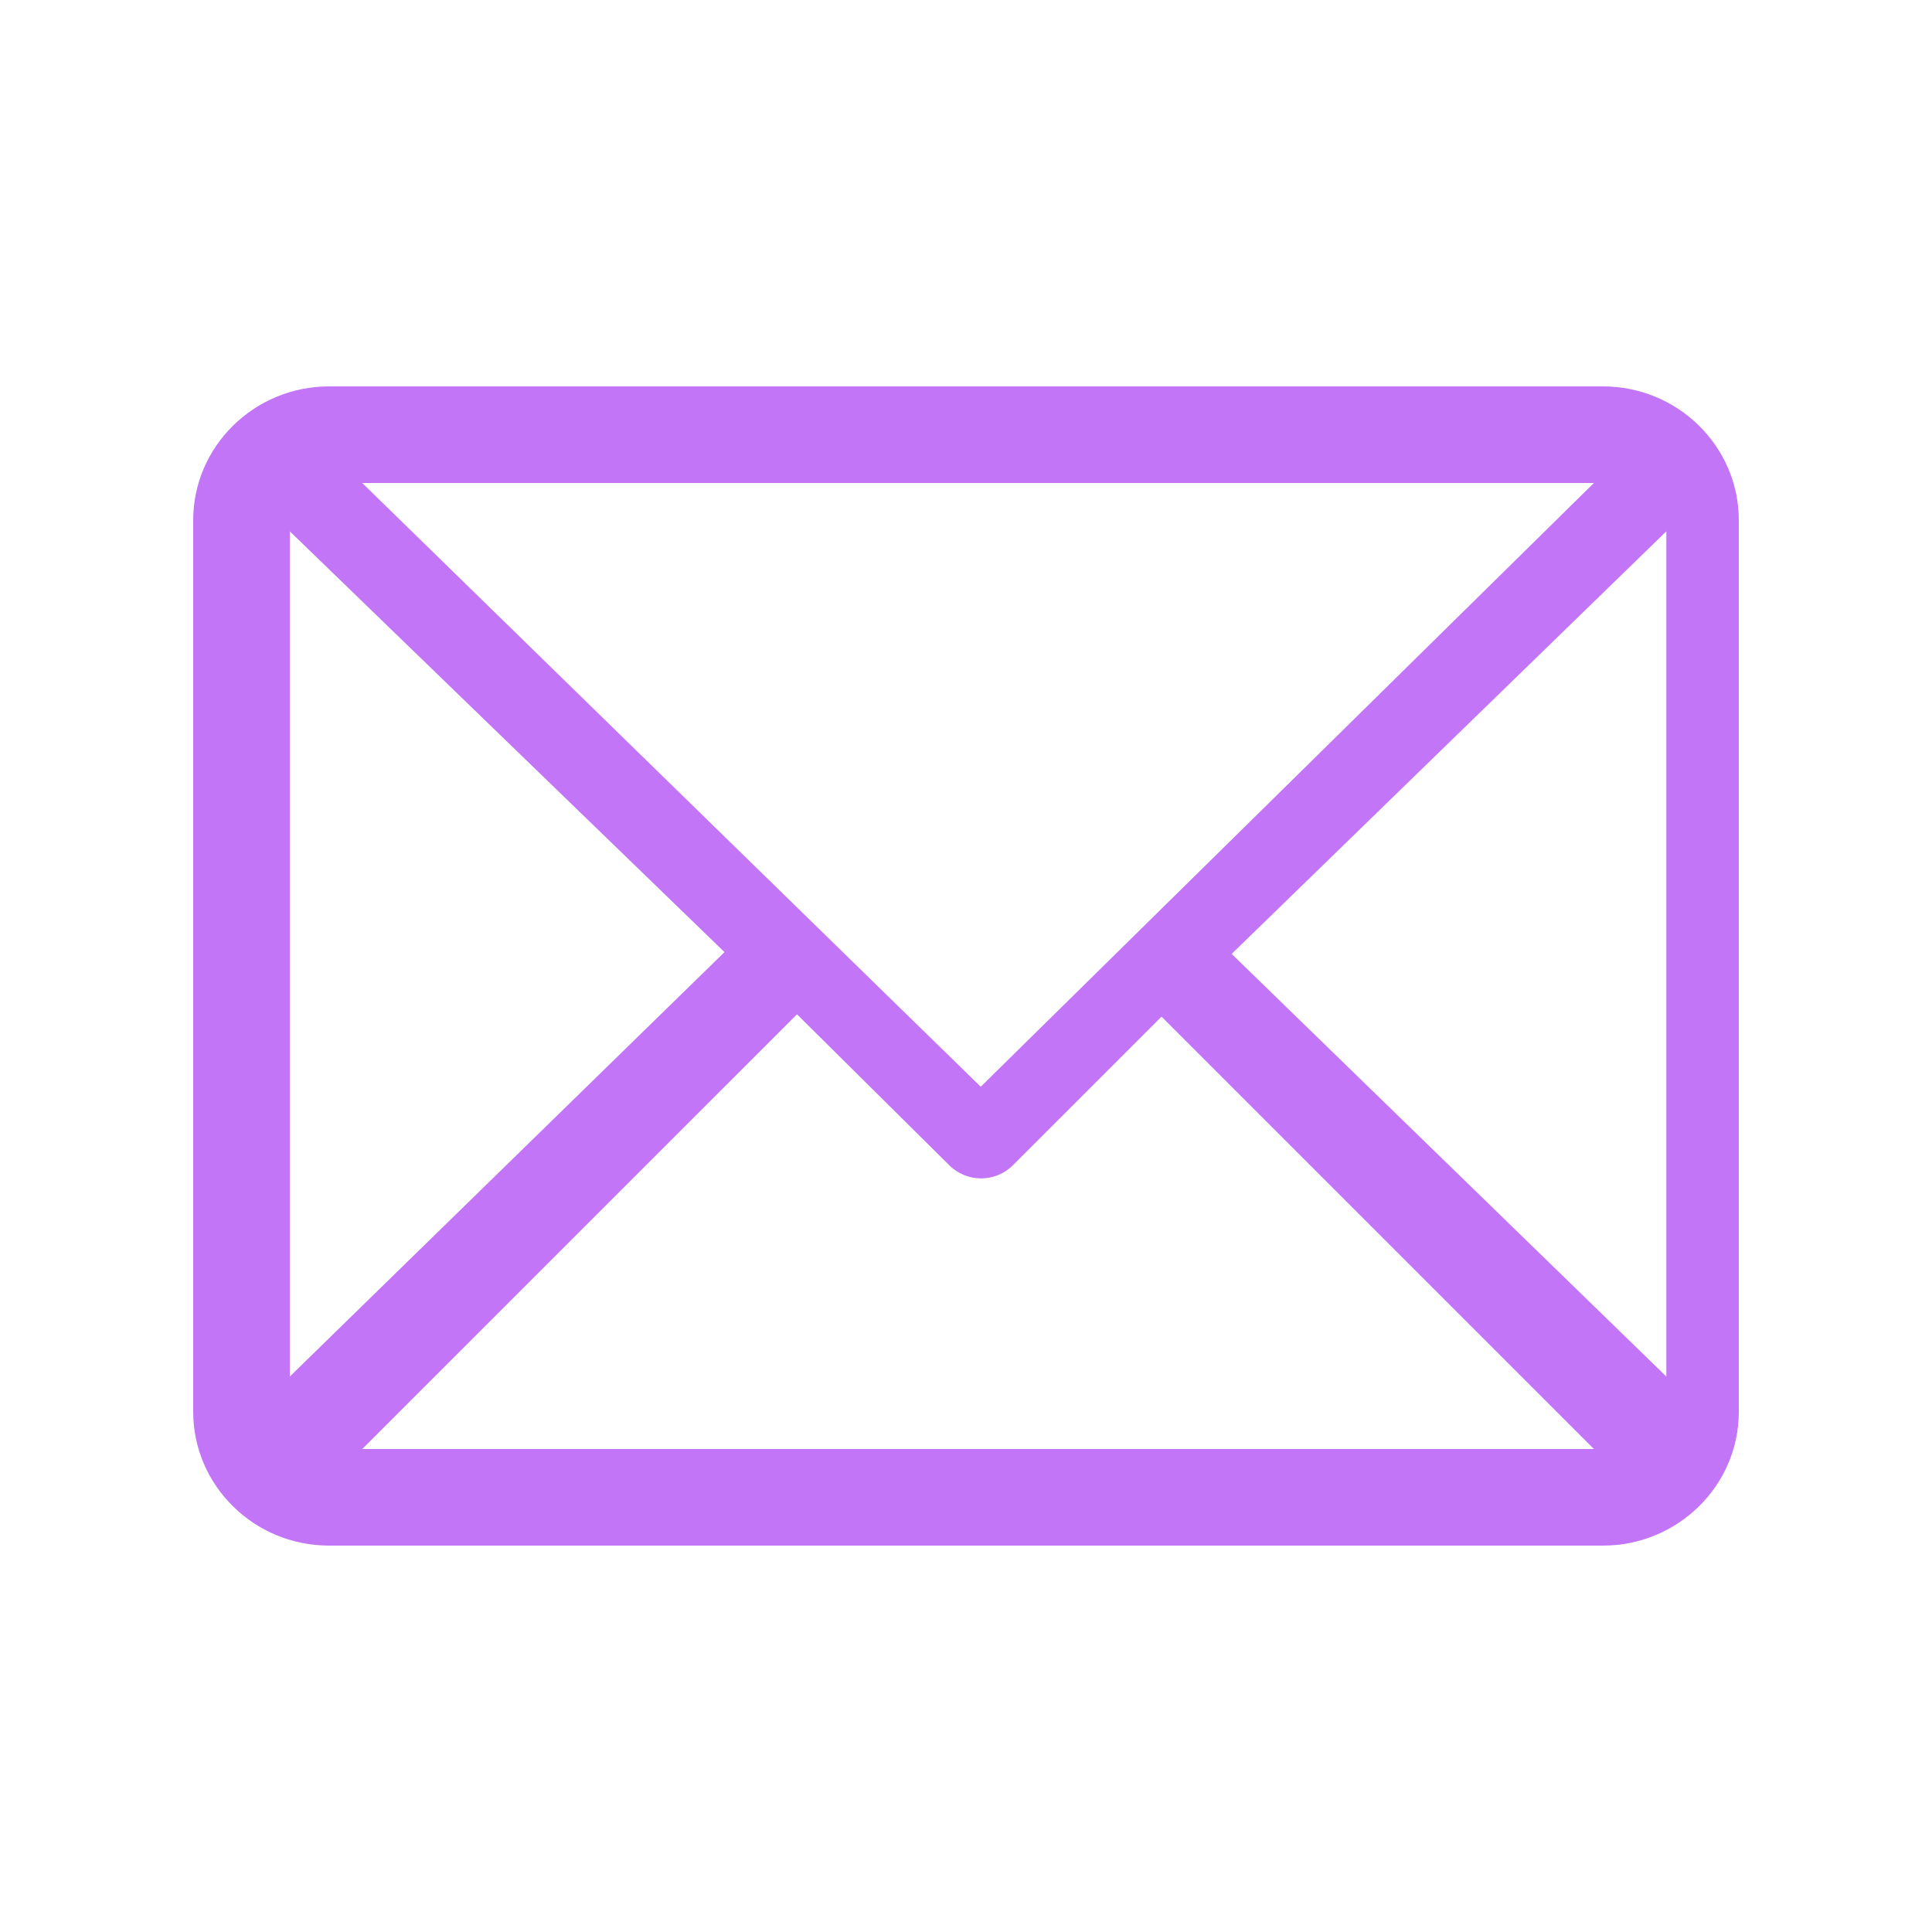 <?xml version="1.0" encoding="UTF-8"?>
<svg width="80px" height="80px" viewBox="0 0 80 80" version="1.1" xmlns="http://www.w3.org/2000/svg" xmlns:xlink="http://www.w3.org/1999/xlink">
    <!-- Generator: Sketch 58 (84663) - https://sketch.com -->
    <title>Icono Copy</title>
    <desc>Created with Sketch.</desc>
    <g id="Icono-Copy" stroke="none" stroke-width="1" fill="none" fill-rule="evenodd">
        <rect id="Rectangle" x="0" y="0" width="80" height="80"></rect>
        <path d="M66.375,16 L13.625,16 C10.527,16 8,18.486 8,21.538 L8,58.462 C8,61.504 10.516,64 13.625,64 L66.375,64 C69.465,64 72,61.523 72,58.462 L72,21.538 C72,18.496 69.484,16 66.375,16 Z M66,20 L40.61,45 L15,20 L66,20 Z M12,57 L12,22 L30,39.425 L12,57 Z M15,60 L33.002,42 L39.31,48.253 C40.04,48.977 41.218,48.975 41.945,48.247 L48.096,42.097 L66,60 L15,60 Z M69,57 L51,39.5 L69,22 L69,57 Z" id="Email-Copy" fill="#C275F6" fill-rule="nonzero"></path>
    </g>
</svg>